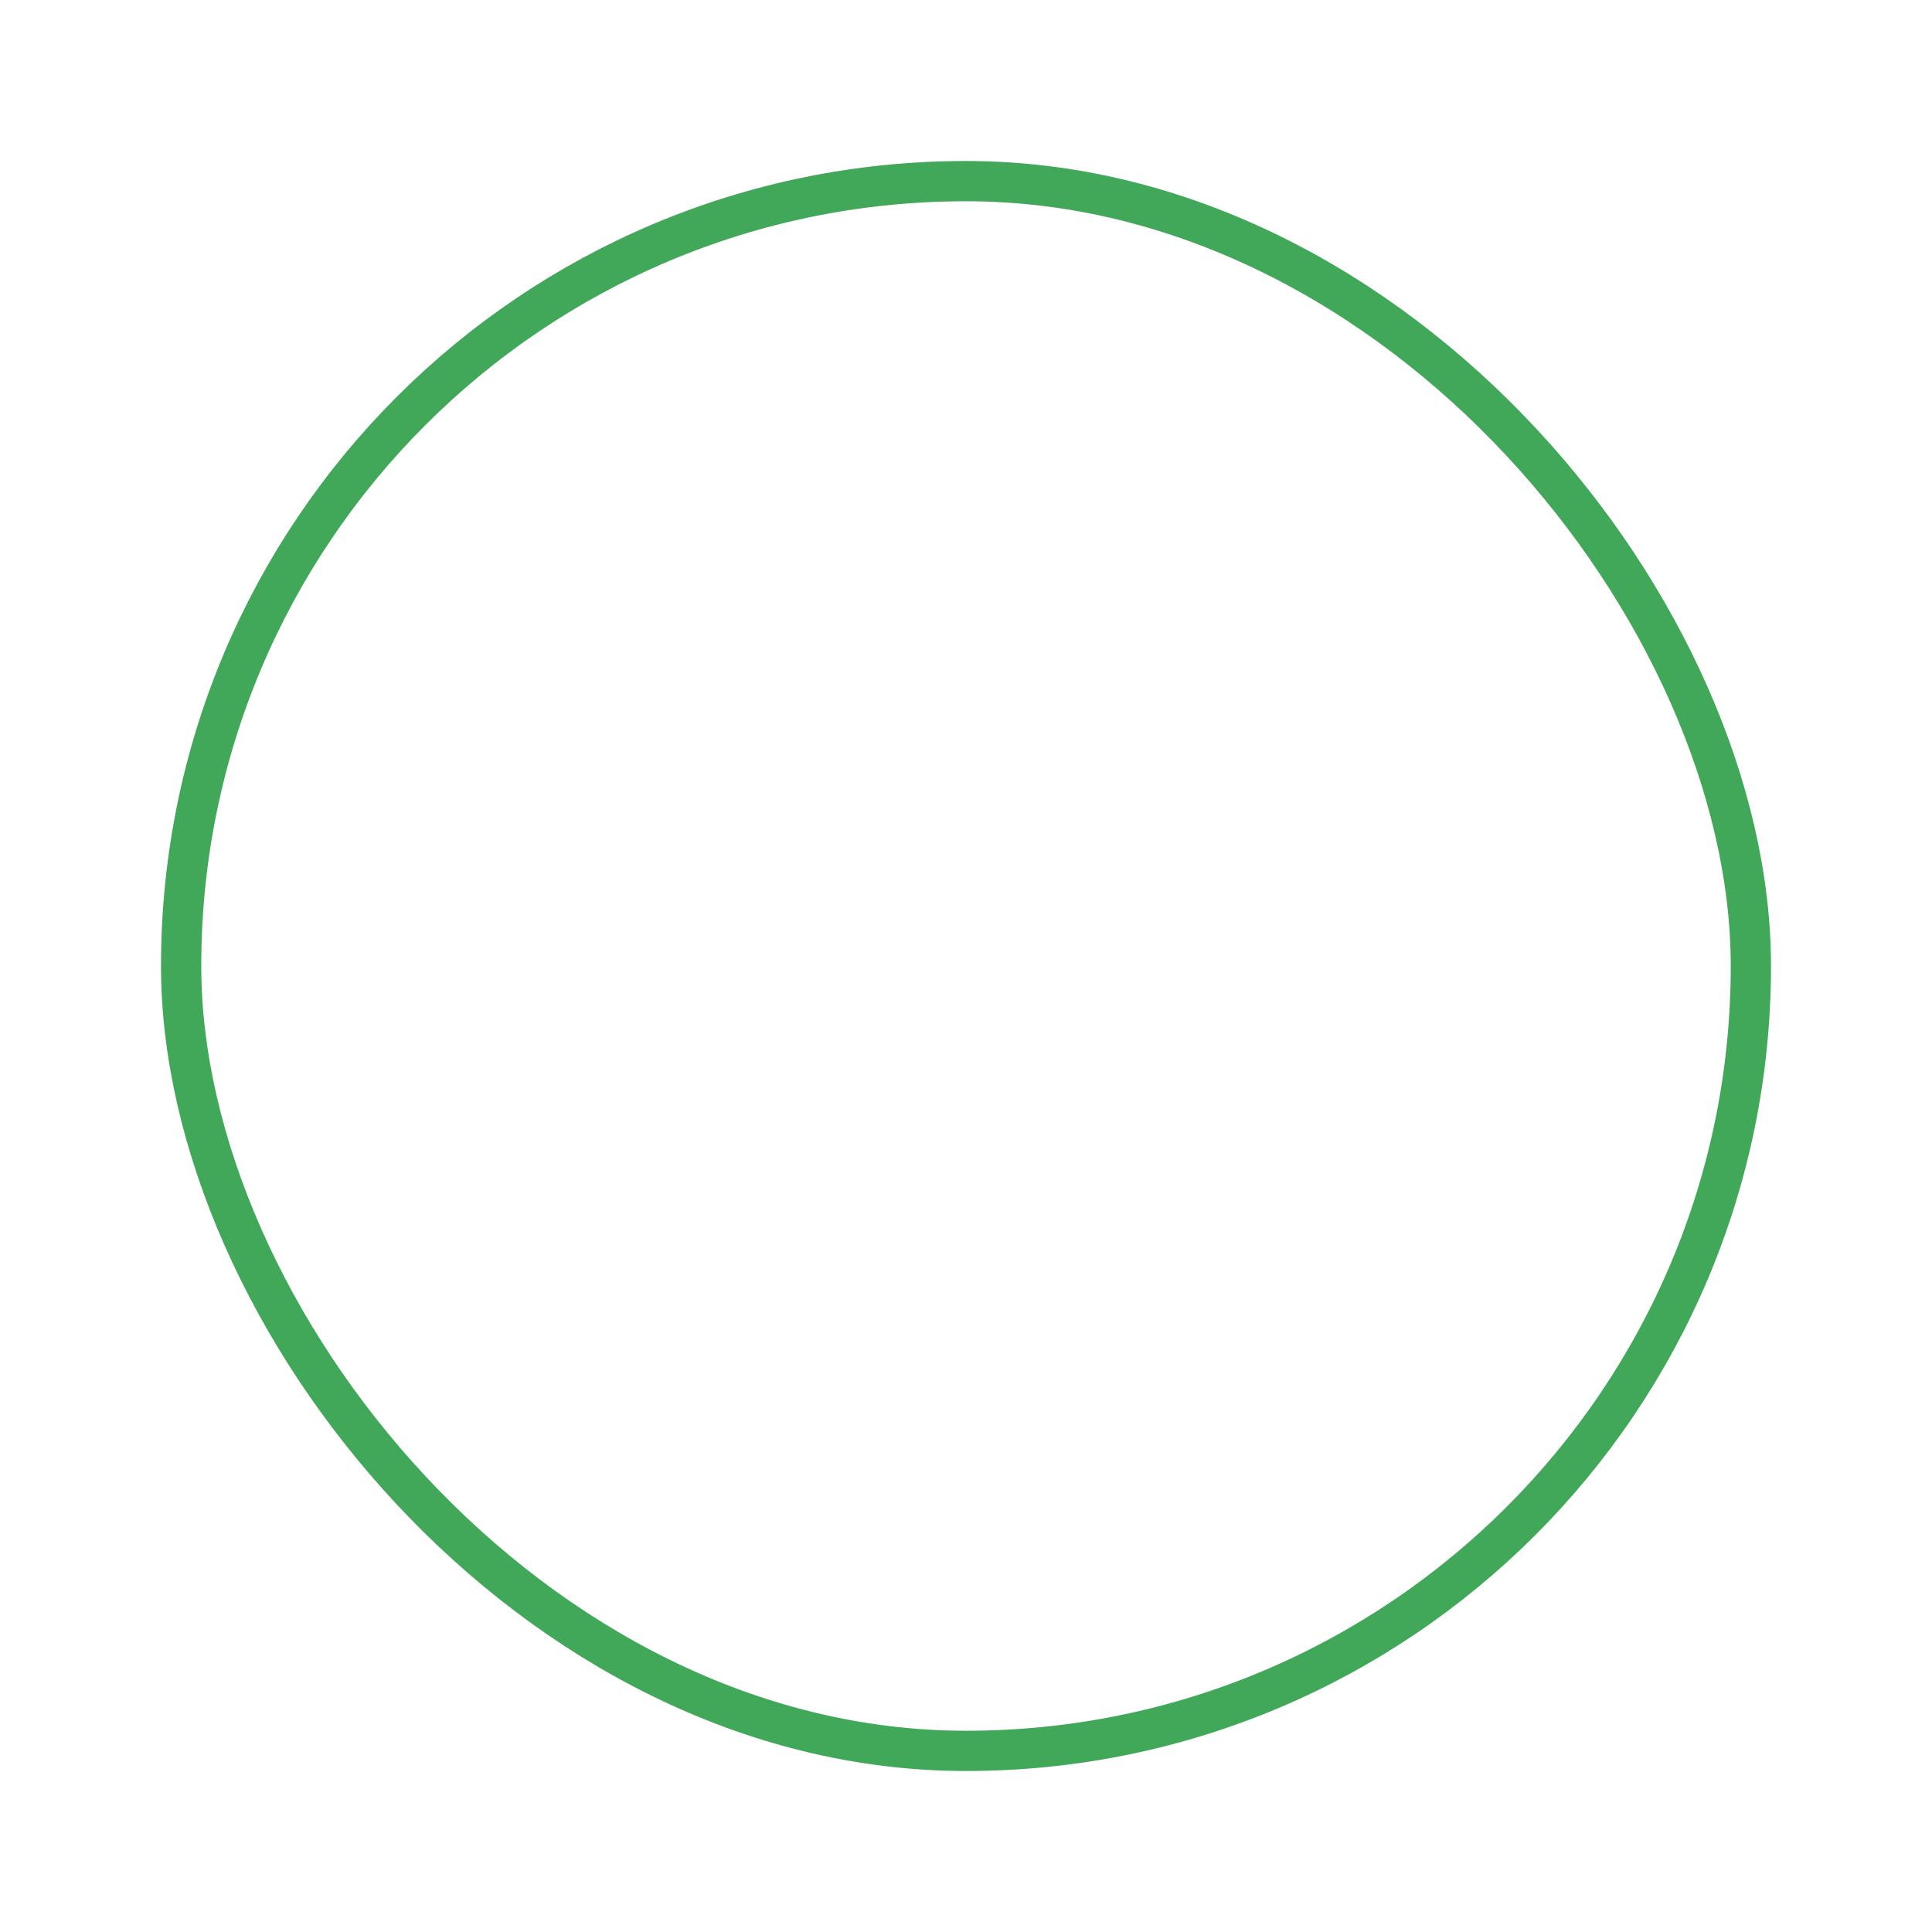 <svg width="48" height="48" viewBox="0 0 48 48" fill="none" xmlns="http://www.w3.org/2000/svg">
<g filter="url(#filter0_d_10_12236)">
<rect x="4" width="40" height="40" rx="20" fill="white"/>
<rect x="4.5" y="0.5" width="39" height="39" rx="19.5" stroke="#40A858"/>
</g>
<defs>
<filter id="filter0_d_10_12236" x="0" y="0" width="48" height="48" filterUnits="userSpaceOnUse" color-interpolation-filters="sRGB">
<feFlood flood-opacity="0" result="BackgroundImageFix"/>
<feColorMatrix in="SourceAlpha" type="matrix" values="0 0 0 0 0 0 0 0 0 0 0 0 0 0 0 0 0 0 127 0" result="hardAlpha"/>
<feOffset dy="4"/>
<feGaussianBlur stdDeviation="2"/>
<feComposite in2="hardAlpha" operator="out"/>
<feColorMatrix type="matrix" values="0 0 0 0 0 0 0 0 0 0 0 0 0 0 0 0 0 0 0.25 0"/>
<feBlend mode="normal" in2="BackgroundImageFix" result="effect1_dropShadow_10_12236"/>
<feBlend mode="normal" in="SourceGraphic" in2="effect1_dropShadow_10_12236" result="shape"/>
</filter>
</defs>
</svg>
